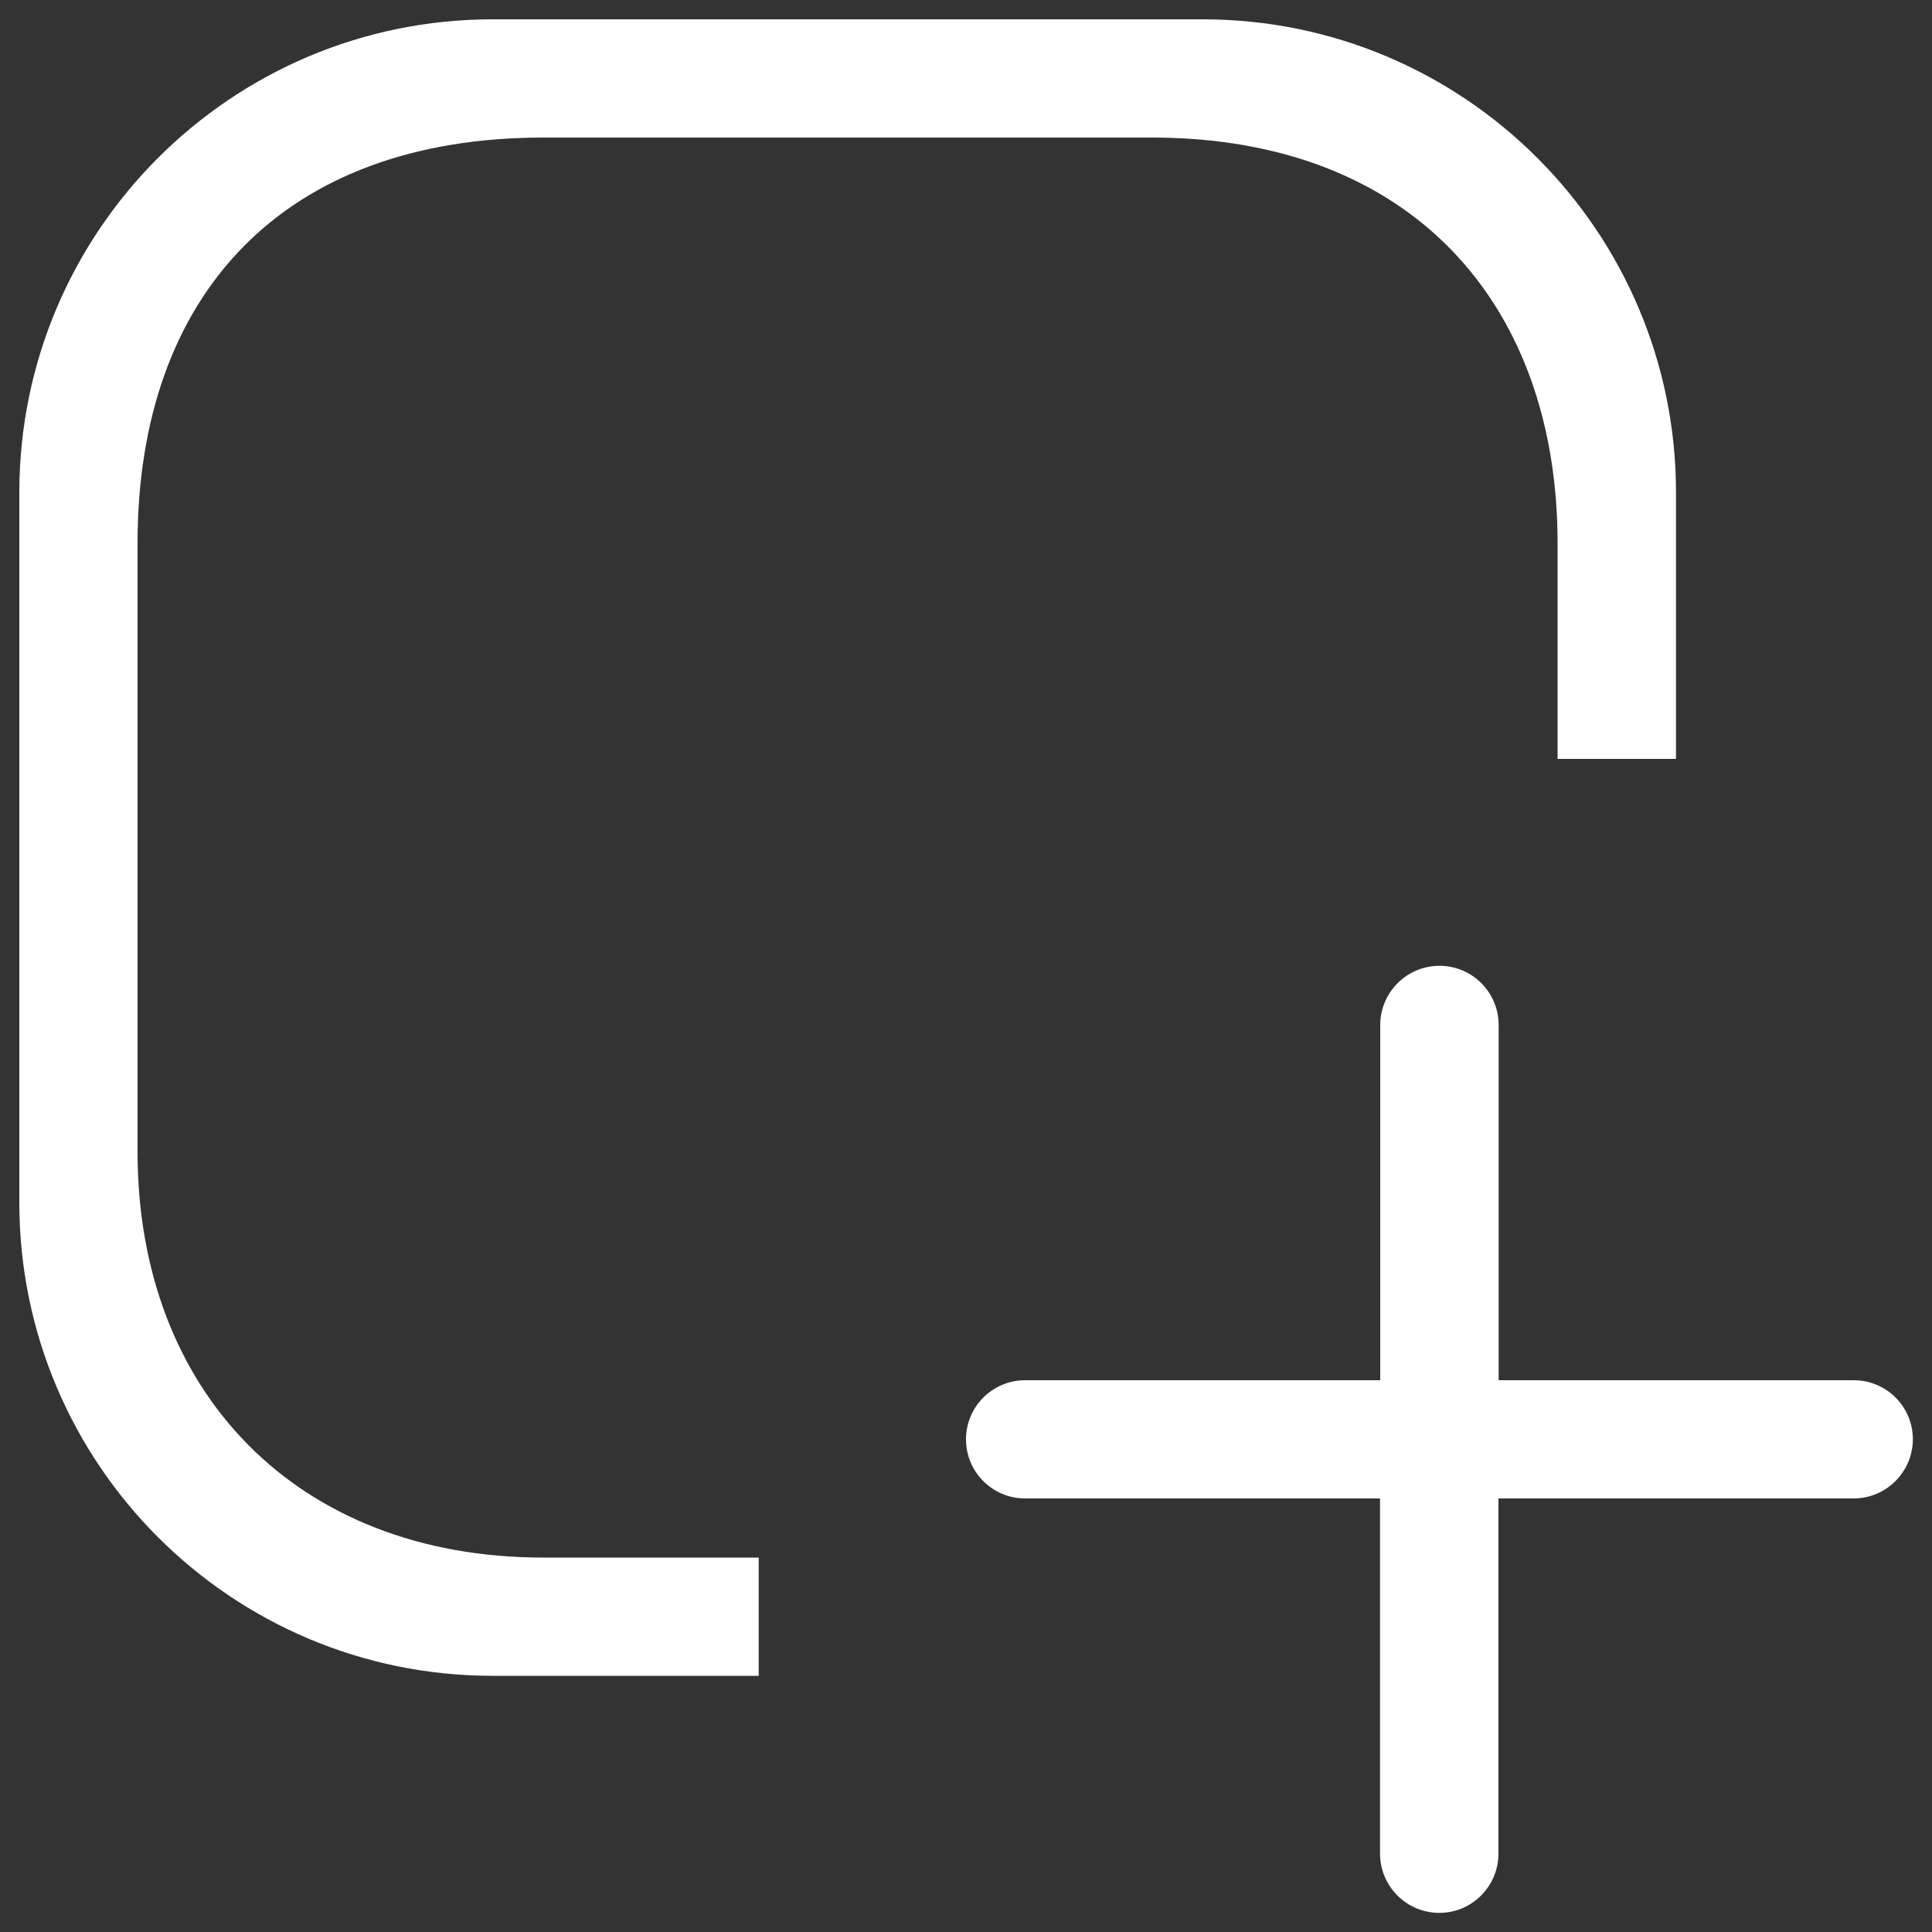 <?xml version="1.0" encoding="utf-8"?>
<!-- Generator: Adobe Illustrator 24.1.0, SVG Export Plug-In . SVG Version: 6.00 Build 0)  -->
<svg version="1.1" id="Layer_1" xmlns="http://www.w3.org/2000/svg" xmlns:xlink="http://www.w3.org/1999/xlink" x="0px" y="0px"
	 viewBox="0 0 1000 1000" style="enable-background:new 0 0 1000 1000;" xml:space="preserve">
<rect x="0" y="0" width="1000" height="1000" fill="#333333" stroke="none"/>
<style type="text/css">
	.st0{fill:#FFFFFF;}
</style>
<g>
	<path class="st0" d="M959.4,775.6H775.6v183.8c0,16.9-13.7,30.7-30.6,30.7c-16.9,0-30.7-13.7-30.7-30.7V775.6H530.6
		c-16.9,0-30.6-13.7-30.6-30.6c0-16.9,13.7-30.6,30.6-30.6h183.8V530.6c0-16.9,13.7-30.7,30.7-30.7c16.9,0,30.6,13.7,30.6,30.7
		v183.8h183.8c16.9,0,30.6,13.7,30.6,30.6C990,761.9,976.3,775.6,959.4,775.6 M806.2,281.2c0-124.2-75.9-210-210-210h-315
		c-134.1,0-210,80.8-210,210v315c0,124.2,82.5,210,210,210h111.5v61.2H255c-135.3,0-245-109.7-245-245V255C10,119.7,119.7,10,255,10
		h367.5c135.3,0,245,109.7,245,245v137.8h-61.3V281.2L806.2,281.2z"/>
</g>
</svg>
